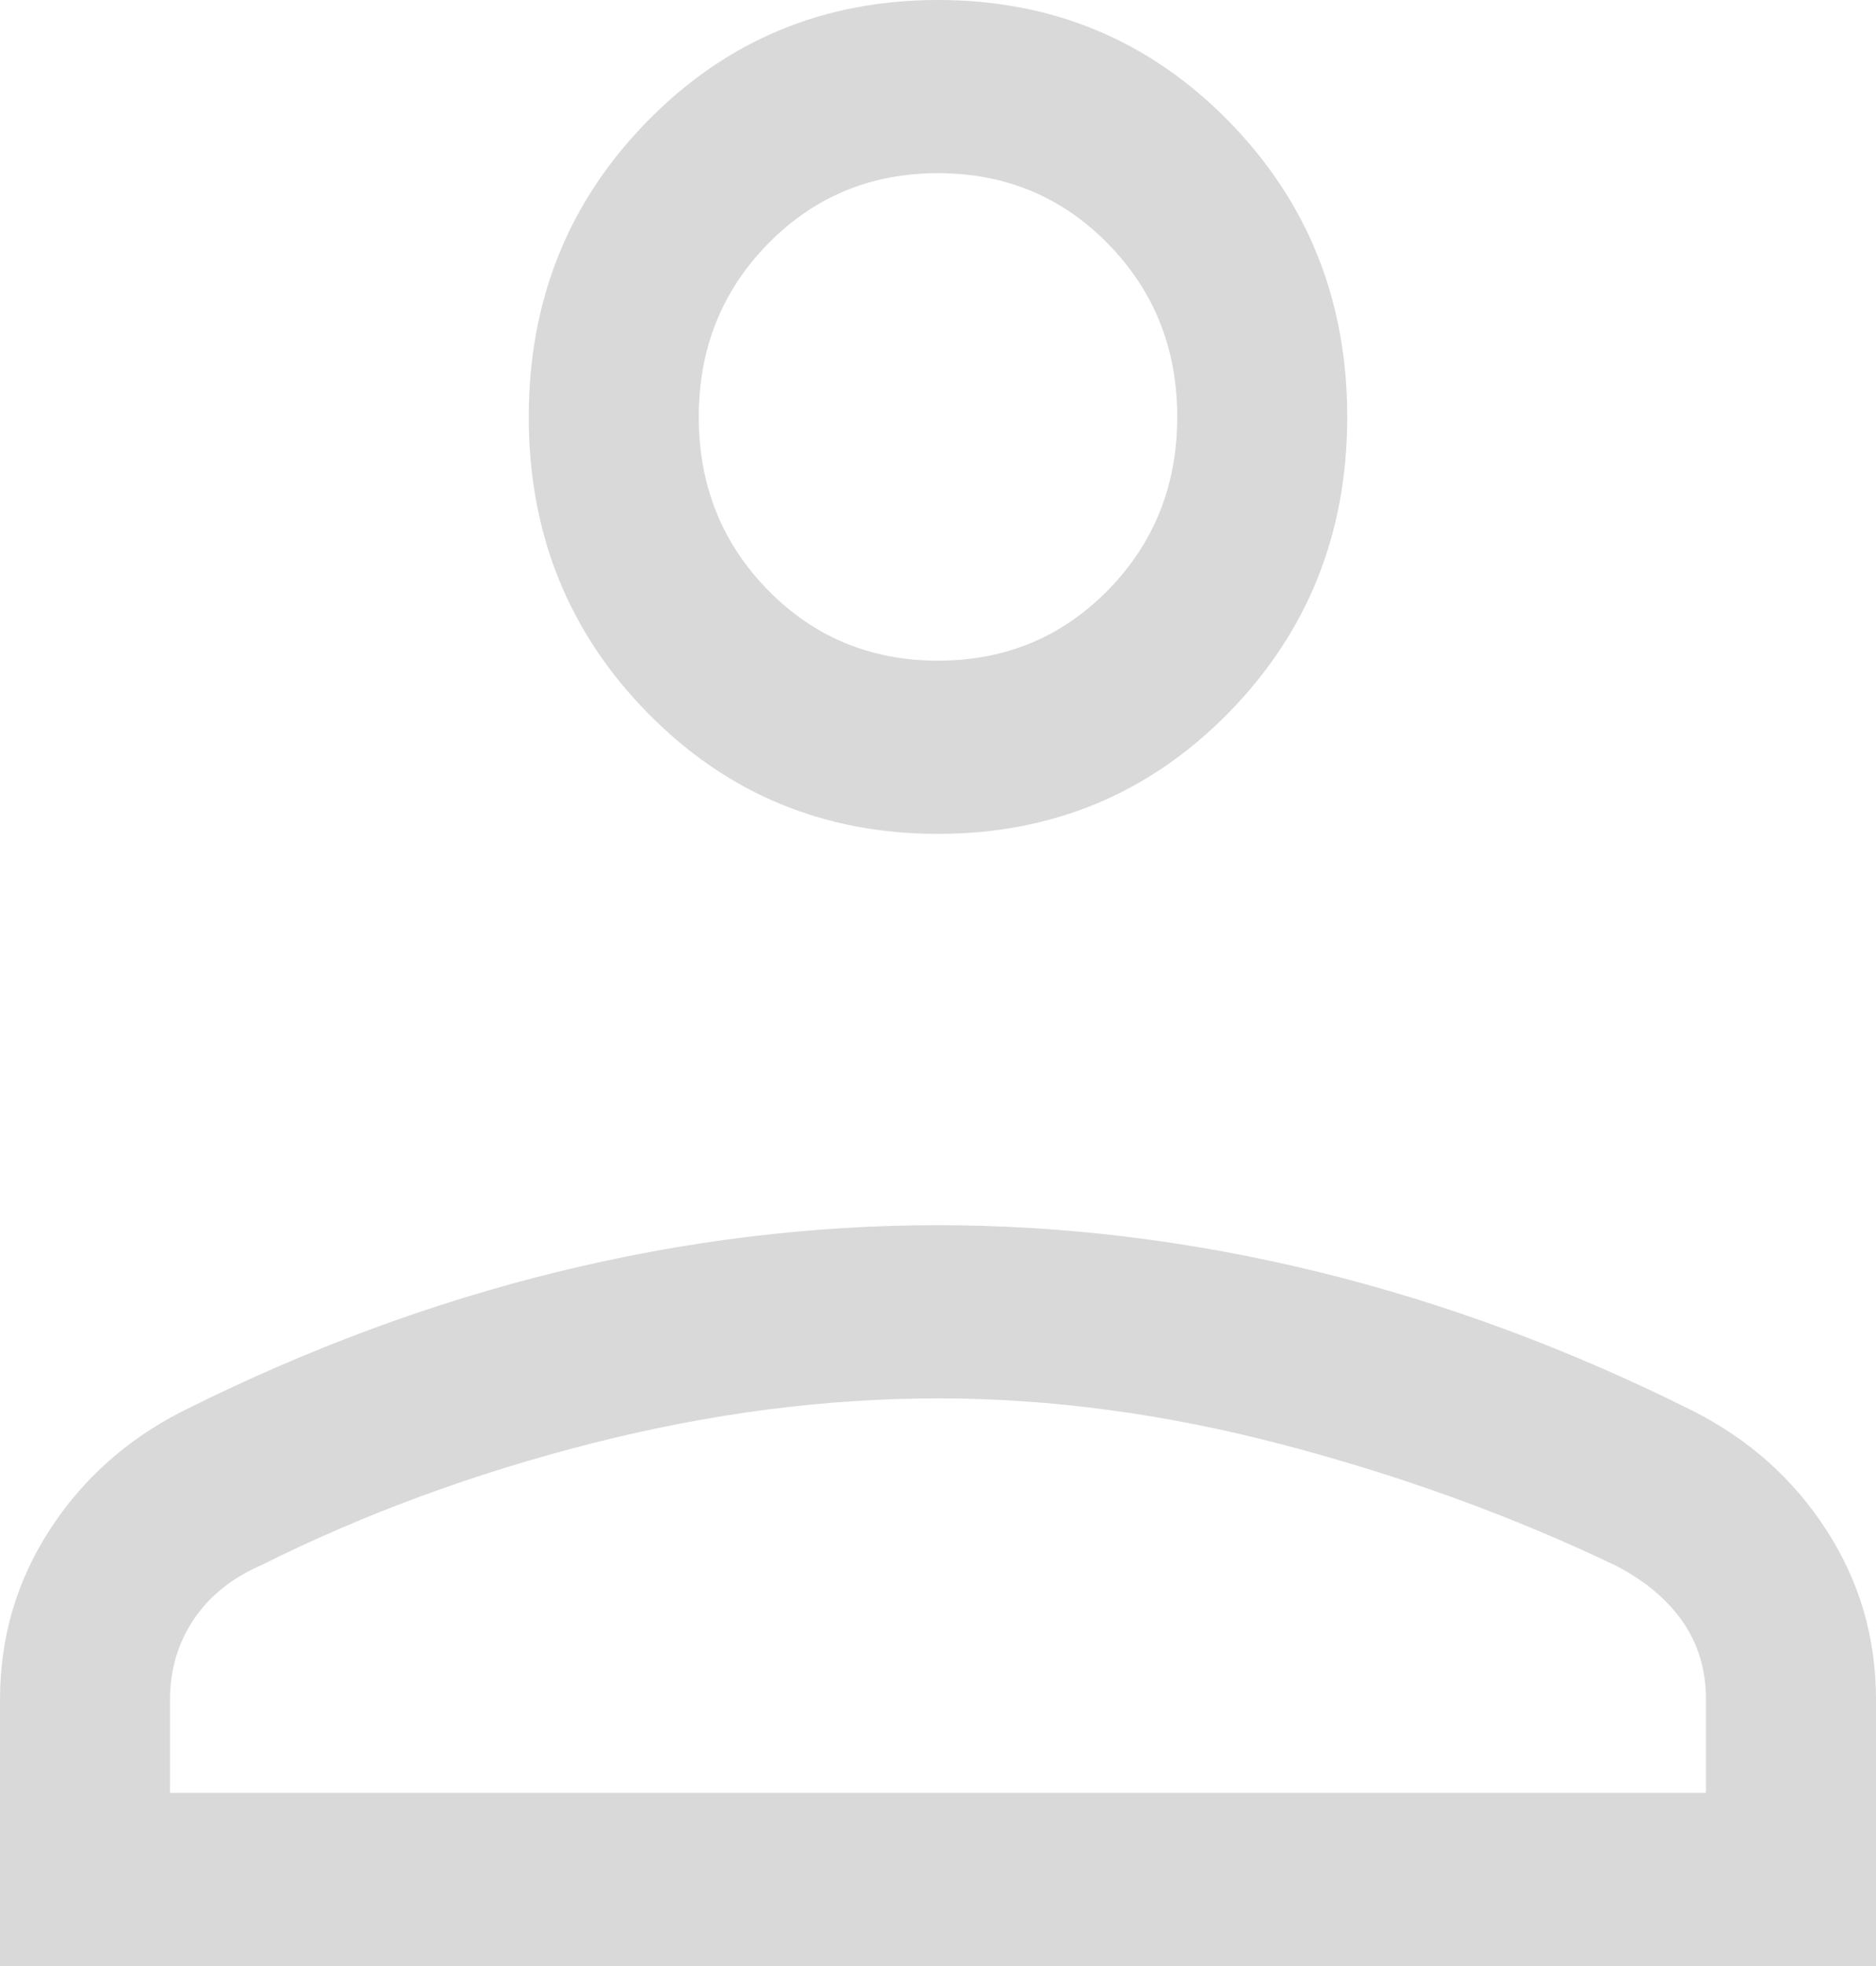 <svg width="21" height="22" viewBox="0 0 21 22" fill="none" xmlns="http://www.w3.org/2000/svg">
<path d="M10.5 9.331C9.219 9.331 8.135 8.88 7.249 7.977C6.363 7.075 5.919 5.971 5.919 4.666C5.919 3.36 6.363 2.256 7.249 1.354C8.135 0.451 9.219 0 10.5 0C11.781 0 12.865 0.451 13.752 1.354C14.637 2.256 15.081 3.36 15.081 4.666C15.081 5.971 14.637 7.075 13.752 7.977C12.865 8.88 11.781 9.331 10.5 9.331ZM0 22V19.021C0 18.327 0.184 17.695 0.553 17.125C0.921 16.554 1.418 16.109 2.044 15.791C3.43 15.097 4.832 14.577 6.251 14.23C7.67 13.883 9.085 13.71 10.497 13.71C11.908 13.71 13.325 13.883 14.746 14.23C16.167 14.577 17.57 15.097 18.956 15.791C19.582 16.109 20.079 16.554 20.447 17.125C20.816 17.695 21 18.327 21 19.021V22H0ZM1.903 20.062H19.097V19.021C19.097 18.686 19.009 18.393 18.833 18.142C18.657 17.891 18.404 17.681 18.076 17.514C16.924 16.964 15.689 16.515 14.369 16.168C13.05 15.821 11.76 15.648 10.5 15.648C9.24 15.648 7.951 15.815 6.631 16.15C5.311 16.485 4.075 16.94 2.925 17.514C2.596 17.657 2.343 17.861 2.167 18.124C1.991 18.387 1.903 18.686 1.903 19.021V20.062ZM10.5 7.393C11.252 7.393 11.886 7.13 12.403 6.604C12.919 6.077 13.178 5.431 13.178 4.666C13.178 3.9 12.919 3.254 12.403 2.728C11.886 2.201 11.252 1.938 10.5 1.938C9.748 1.938 9.114 2.201 8.597 2.728C8.081 3.254 7.822 3.9 7.822 4.666C7.822 5.431 8.081 6.077 8.597 6.604C9.114 7.13 9.748 7.393 10.5 7.393Z" fill="#D9D9D9"/>
</svg>
